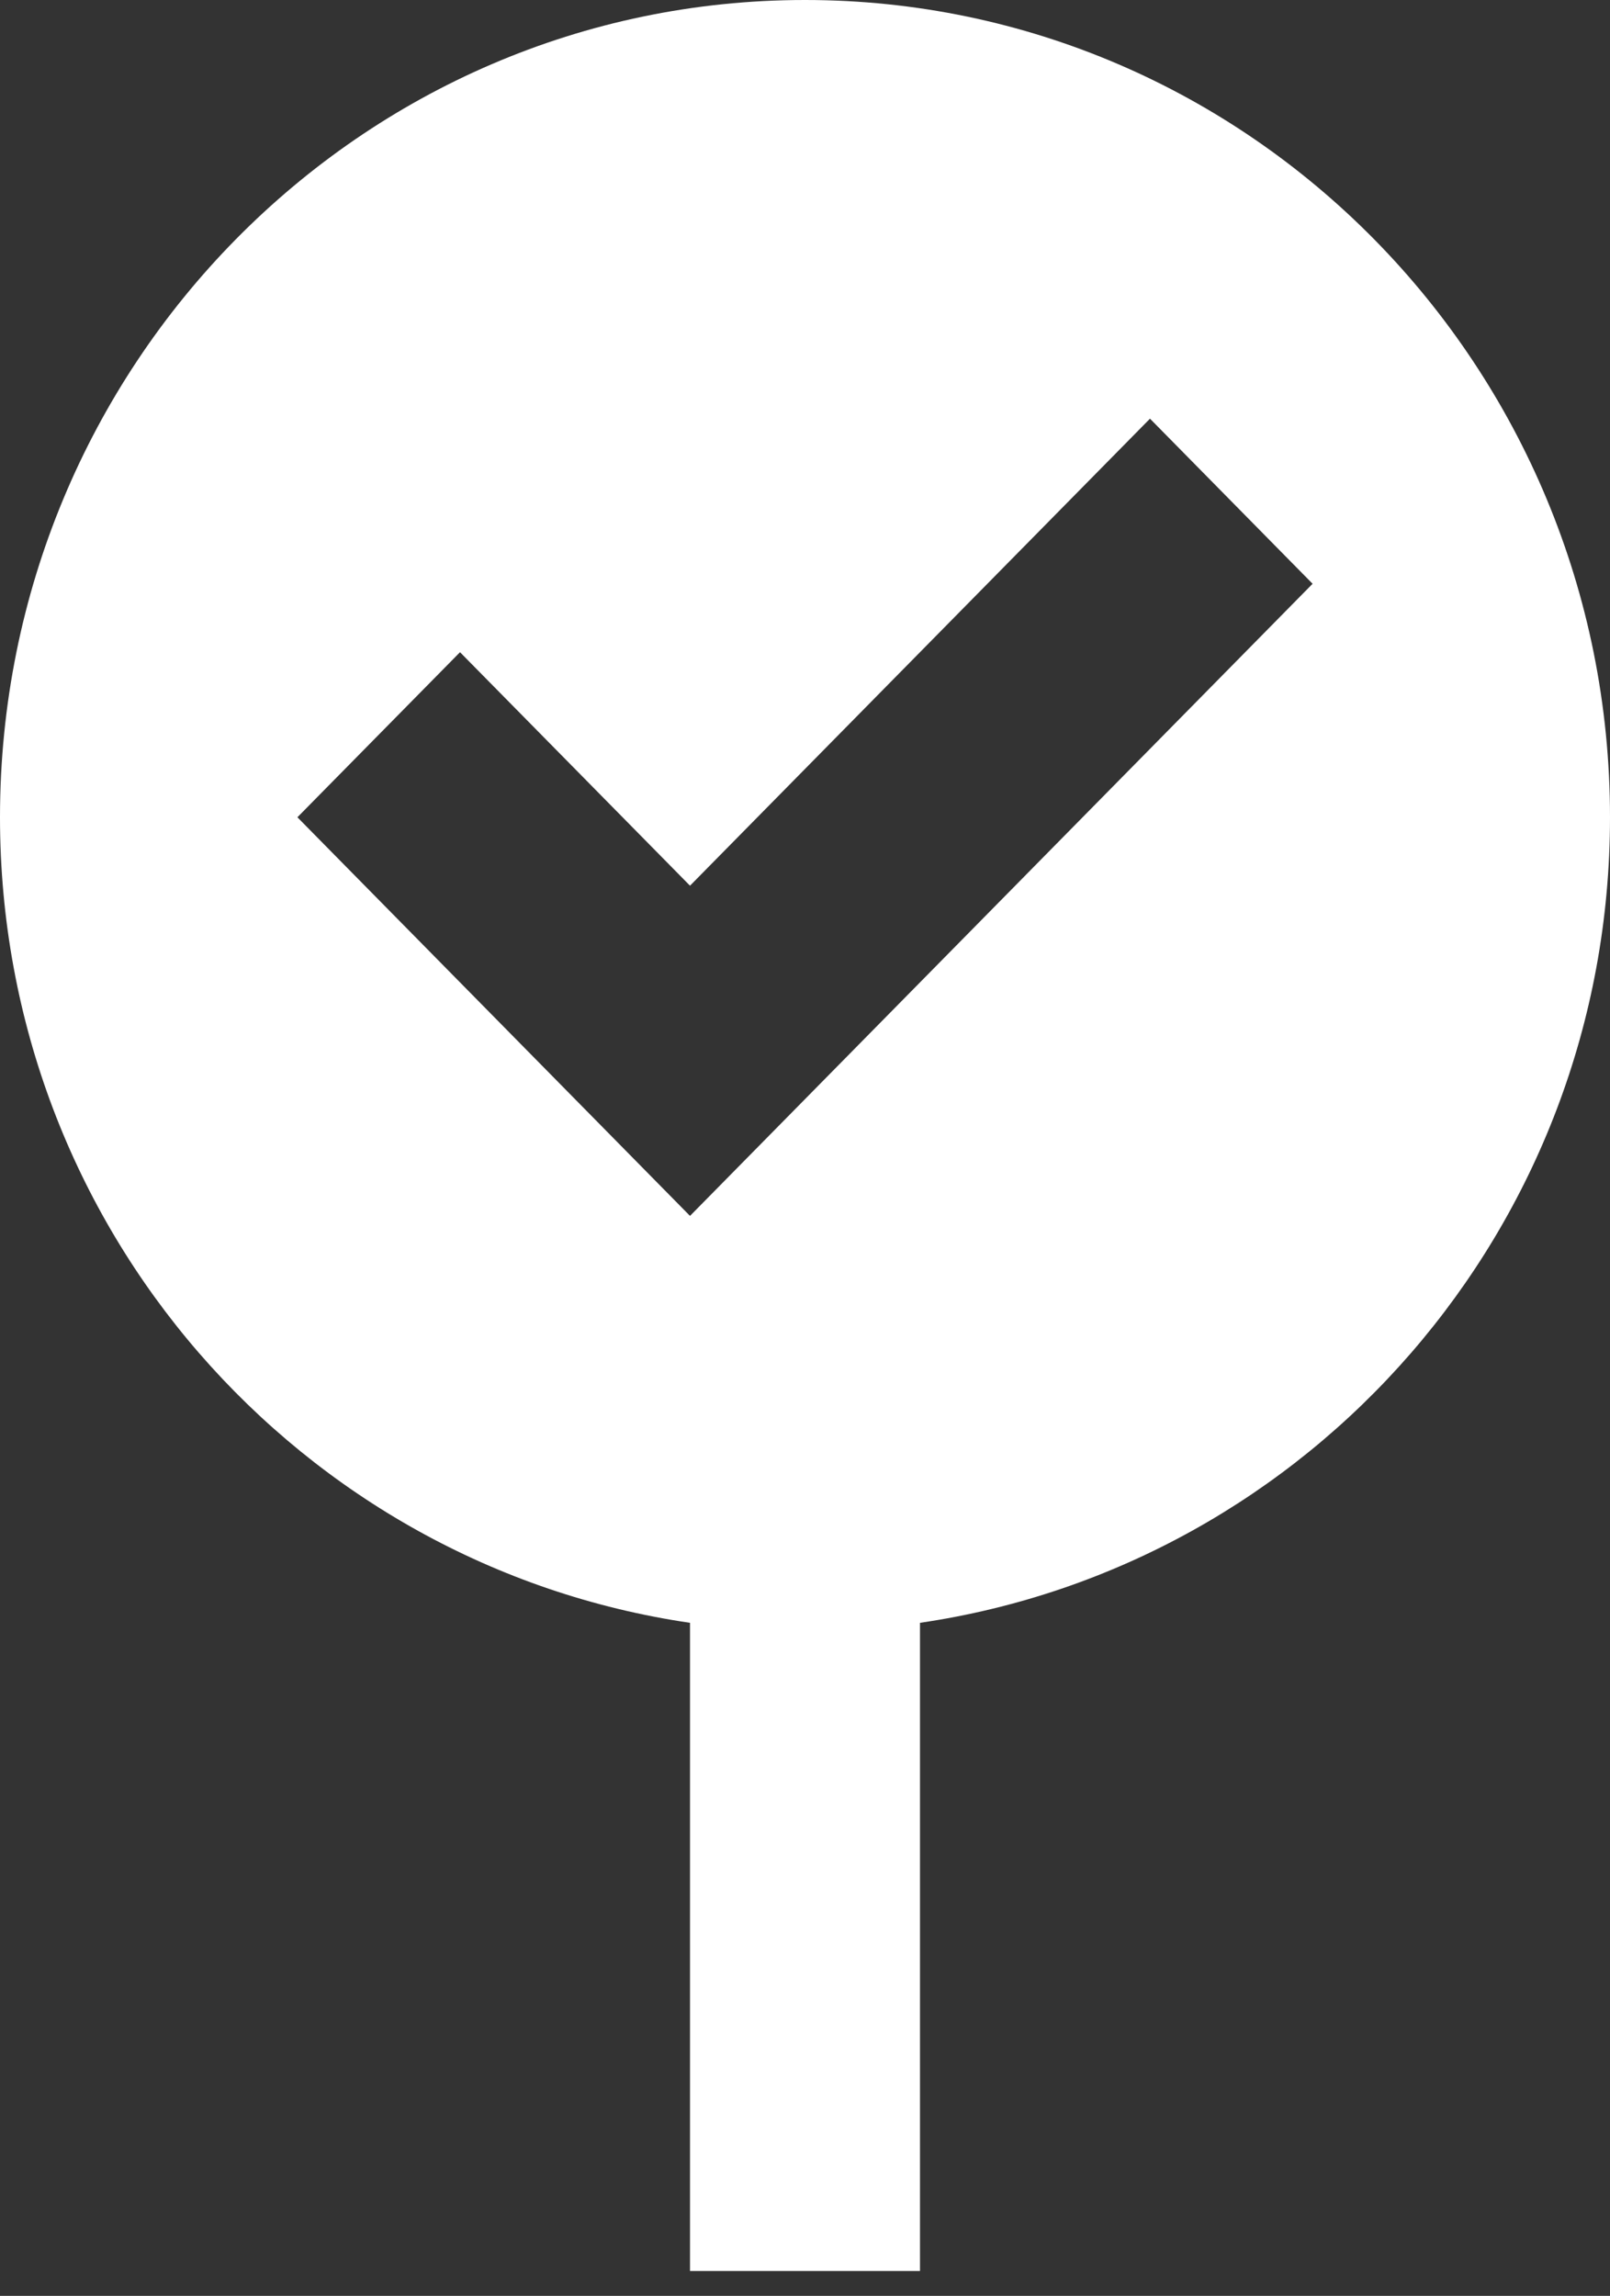 <svg width="47" height="67" viewBox="0 0 47 67" fill="none" xmlns="http://www.w3.org/2000/svg">
<rect x="0" y="0" width="47" height="67" fill="#333333" stroke="none"/>
<path d="M23.5 0C10.521 0 0 10.678 0 23.85C0 35.855 8.769 45.691 20.143 47.358V66.274H26.857V47.358C38.231 45.693 47 35.855 47 23.85C47 10.678 36.479 0 23.5 0ZM20.143 35.483L8.682 23.85L13.429 19.033L20.143 25.847L33.571 12.218L38.318 17.036L20.143 35.483Z" fill="white"/>
</svg>
